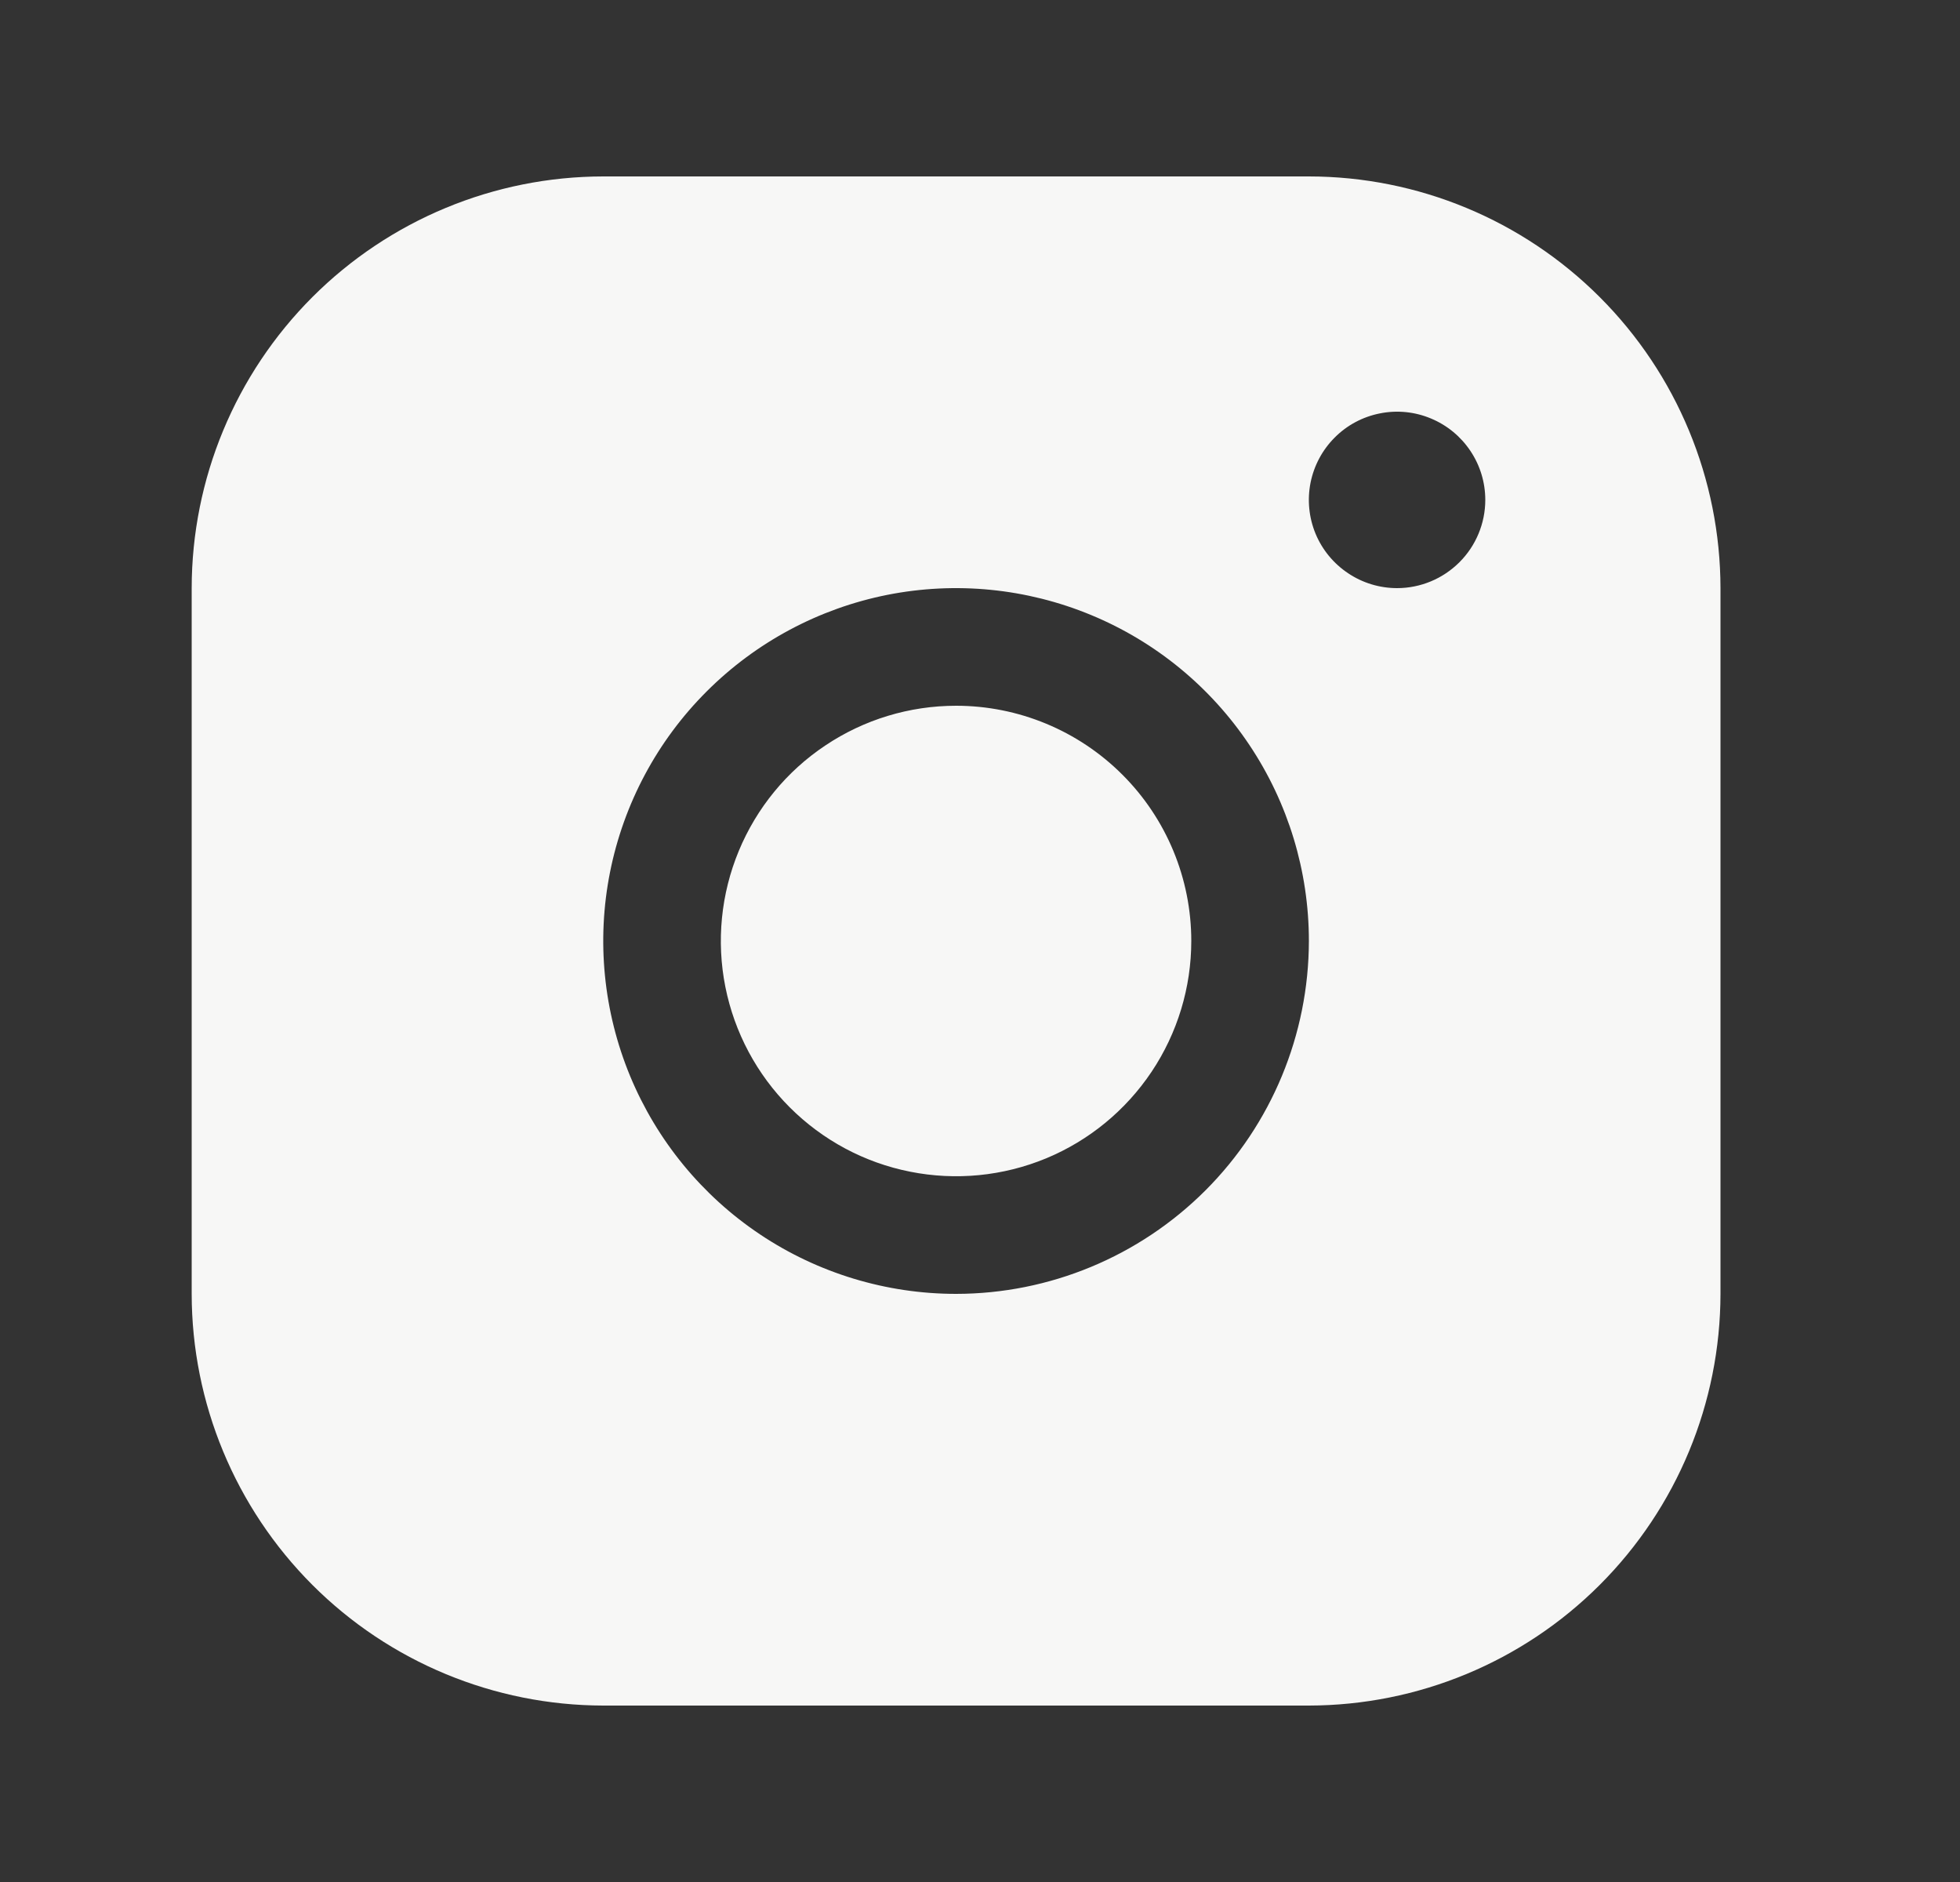 <svg width="25" height="24" viewBox="0 0 25 24" fill="none" xmlns="http://www.w3.org/2000/svg">
<rect x="0" y="0" width="25" height="24" fill="#333333" stroke="none"/>
<path d="M16.695 2.25H7.695C6.303 2.251 4.968 2.805 3.984 3.789C3 4.774 2.446 6.108 2.445 7.5V16.5C2.446 17.892 3 19.226 3.984 20.211C4.968 21.195 6.303 21.748 7.695 21.75H16.695C18.087 21.748 19.421 21.195 20.405 20.211C21.39 19.226 21.943 17.892 21.945 16.5V7.5C21.943 6.108 21.39 4.774 20.405 3.789C19.421 2.805 18.087 2.251 16.695 2.25ZM12.195 16.5C11.305 16.5 10.434 16.236 9.695 15.742C8.954 15.247 8.378 14.544 8.037 13.722C7.697 12.9 7.607 11.995 7.781 11.122C7.955 10.249 8.383 9.447 9.013 8.818C9.642 8.189 10.444 7.76 11.317 7.586C12.19 7.413 13.094 7.502 13.917 7.843C14.739 8.183 15.442 8.76 15.936 9.5C16.431 10.24 16.695 11.11 16.695 12C16.693 13.193 16.219 14.337 15.375 15.181C14.531 16.024 13.388 16.499 12.195 16.5ZM17.82 7.5C17.597 7.5 17.38 7.434 17.195 7.31C17.01 7.187 16.865 7.011 16.78 6.806C16.695 6.6 16.673 6.374 16.716 6.156C16.76 5.937 16.867 5.737 17.024 5.58C17.181 5.422 17.382 5.315 17.6 5.272C17.818 5.228 18.044 5.25 18.25 5.336C18.456 5.421 18.631 5.565 18.755 5.75C18.879 5.935 18.945 6.152 18.945 6.375C18.945 6.673 18.826 6.96 18.615 7.17C18.404 7.381 18.118 7.5 17.82 7.5ZM15.195 12C15.195 12.593 15.019 13.173 14.689 13.667C14.359 14.16 13.891 14.545 13.343 14.772C12.794 14.999 12.191 15.058 11.609 14.942C11.027 14.827 10.493 14.541 10.073 14.121C9.654 13.702 9.368 13.167 9.252 12.585C9.136 12.003 9.196 11.4 9.423 10.852C9.65 10.304 10.034 9.835 10.528 9.506C11.021 9.176 11.601 9 12.195 9C12.99 9 13.753 9.316 14.316 9.879C14.879 10.441 15.195 11.204 15.195 12Z" fill="#f7f7f6"/>
</svg>
